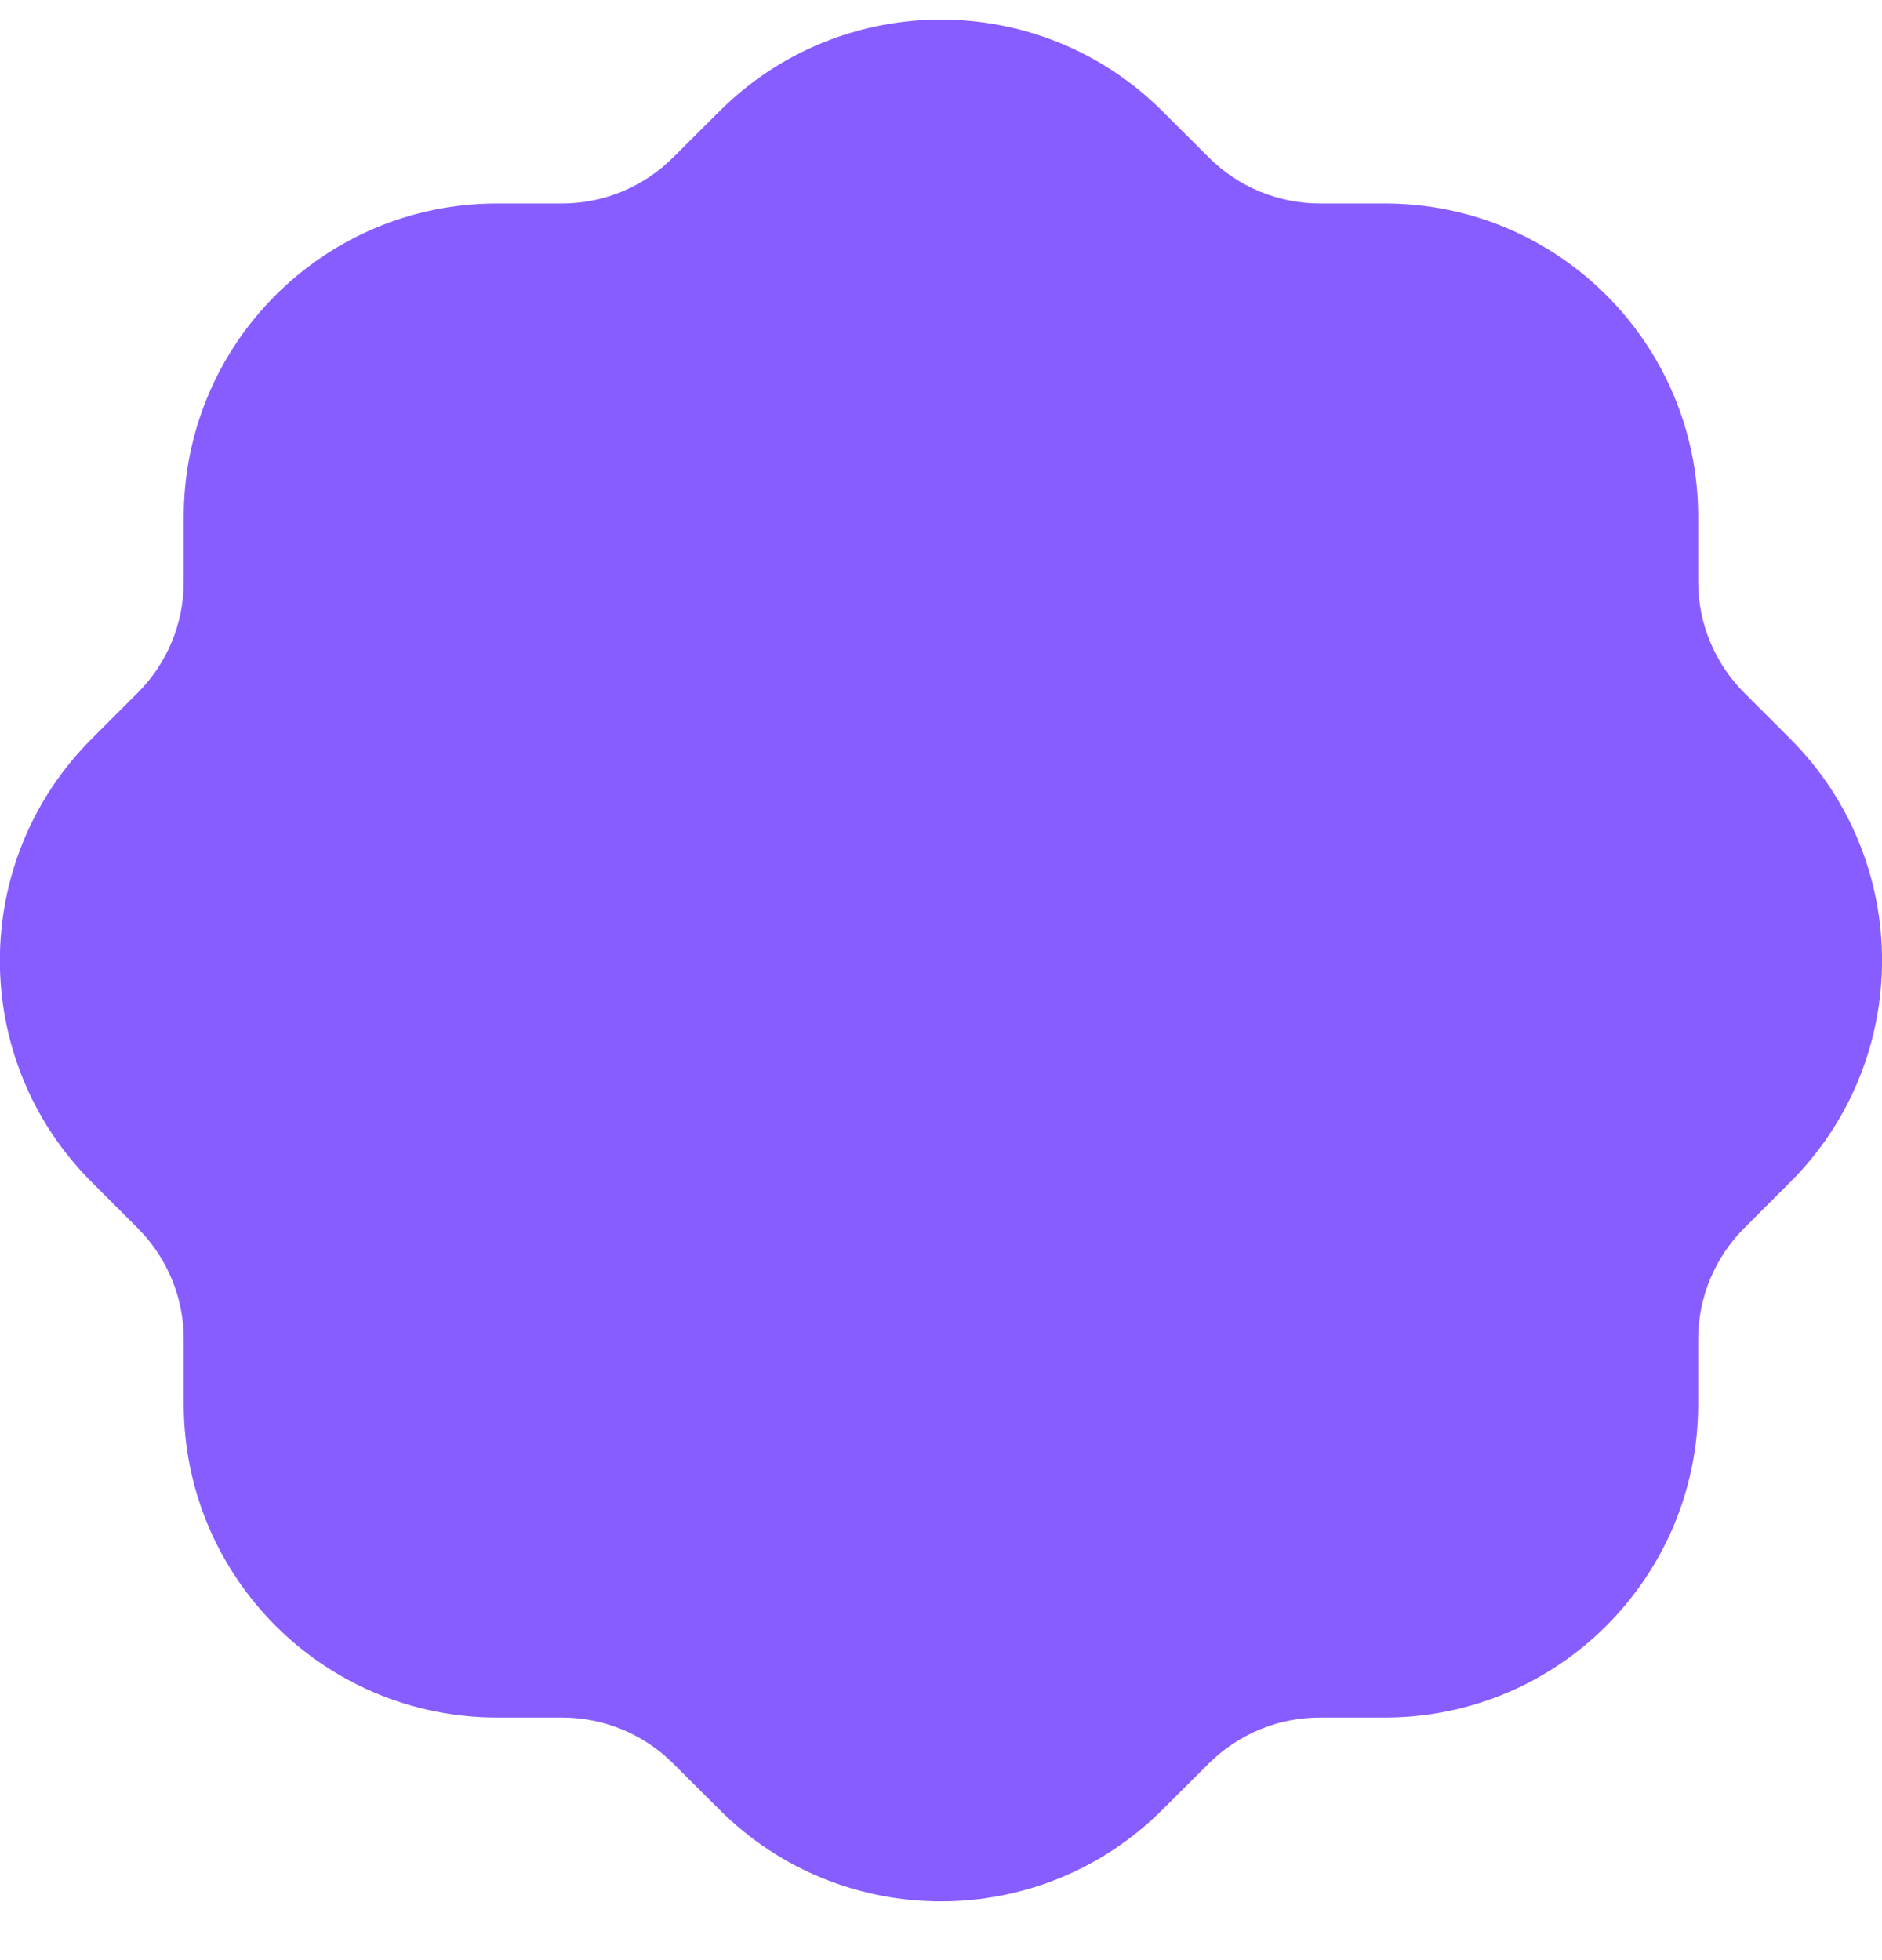 <svg width="24" height="25" viewBox="0 0 24 25" fill="none" xmlns="http://www.w3.org/2000/svg">
<path fill-rule="evenodd" clip-rule="evenodd" d="M22.83 15.077L22.242 15.665C21.867 16.04 21.656 16.549 21.656 17.08V17.908C21.656 20.116 19.867 21.906 17.659 21.906H16.831C16.3 21.906 15.792 22.117 15.416 22.491L14.826 23.079C13.265 24.641 10.734 24.641 9.173 23.079L8.583 22.491C8.208 22.117 7.699 21.906 7.168 21.906H6.34C4.132 21.906 2.343 20.116 2.343 17.908V17.08C2.343 16.549 2.132 16.041 1.757 15.665L1.169 15.077C-0.392 13.516 -0.392 10.985 1.169 9.423L1.757 8.835C2.132 8.46 2.343 7.951 2.343 7.42V6.592C2.343 4.384 4.132 2.595 6.34 2.595H7.168C7.699 2.595 8.207 2.384 8.583 2.009L9.173 1.421C10.734 -0.14 13.265 -0.14 14.826 1.421L15.416 2.009C15.791 2.384 16.3 2.595 16.831 2.595H17.659C19.867 2.595 21.656 4.384 21.656 6.592V7.42C21.656 7.951 21.867 8.459 22.242 8.835L22.83 9.423C24.391 10.985 24.391 13.516 22.83 15.077Z" fill="#875DFF"/>
</svg>
